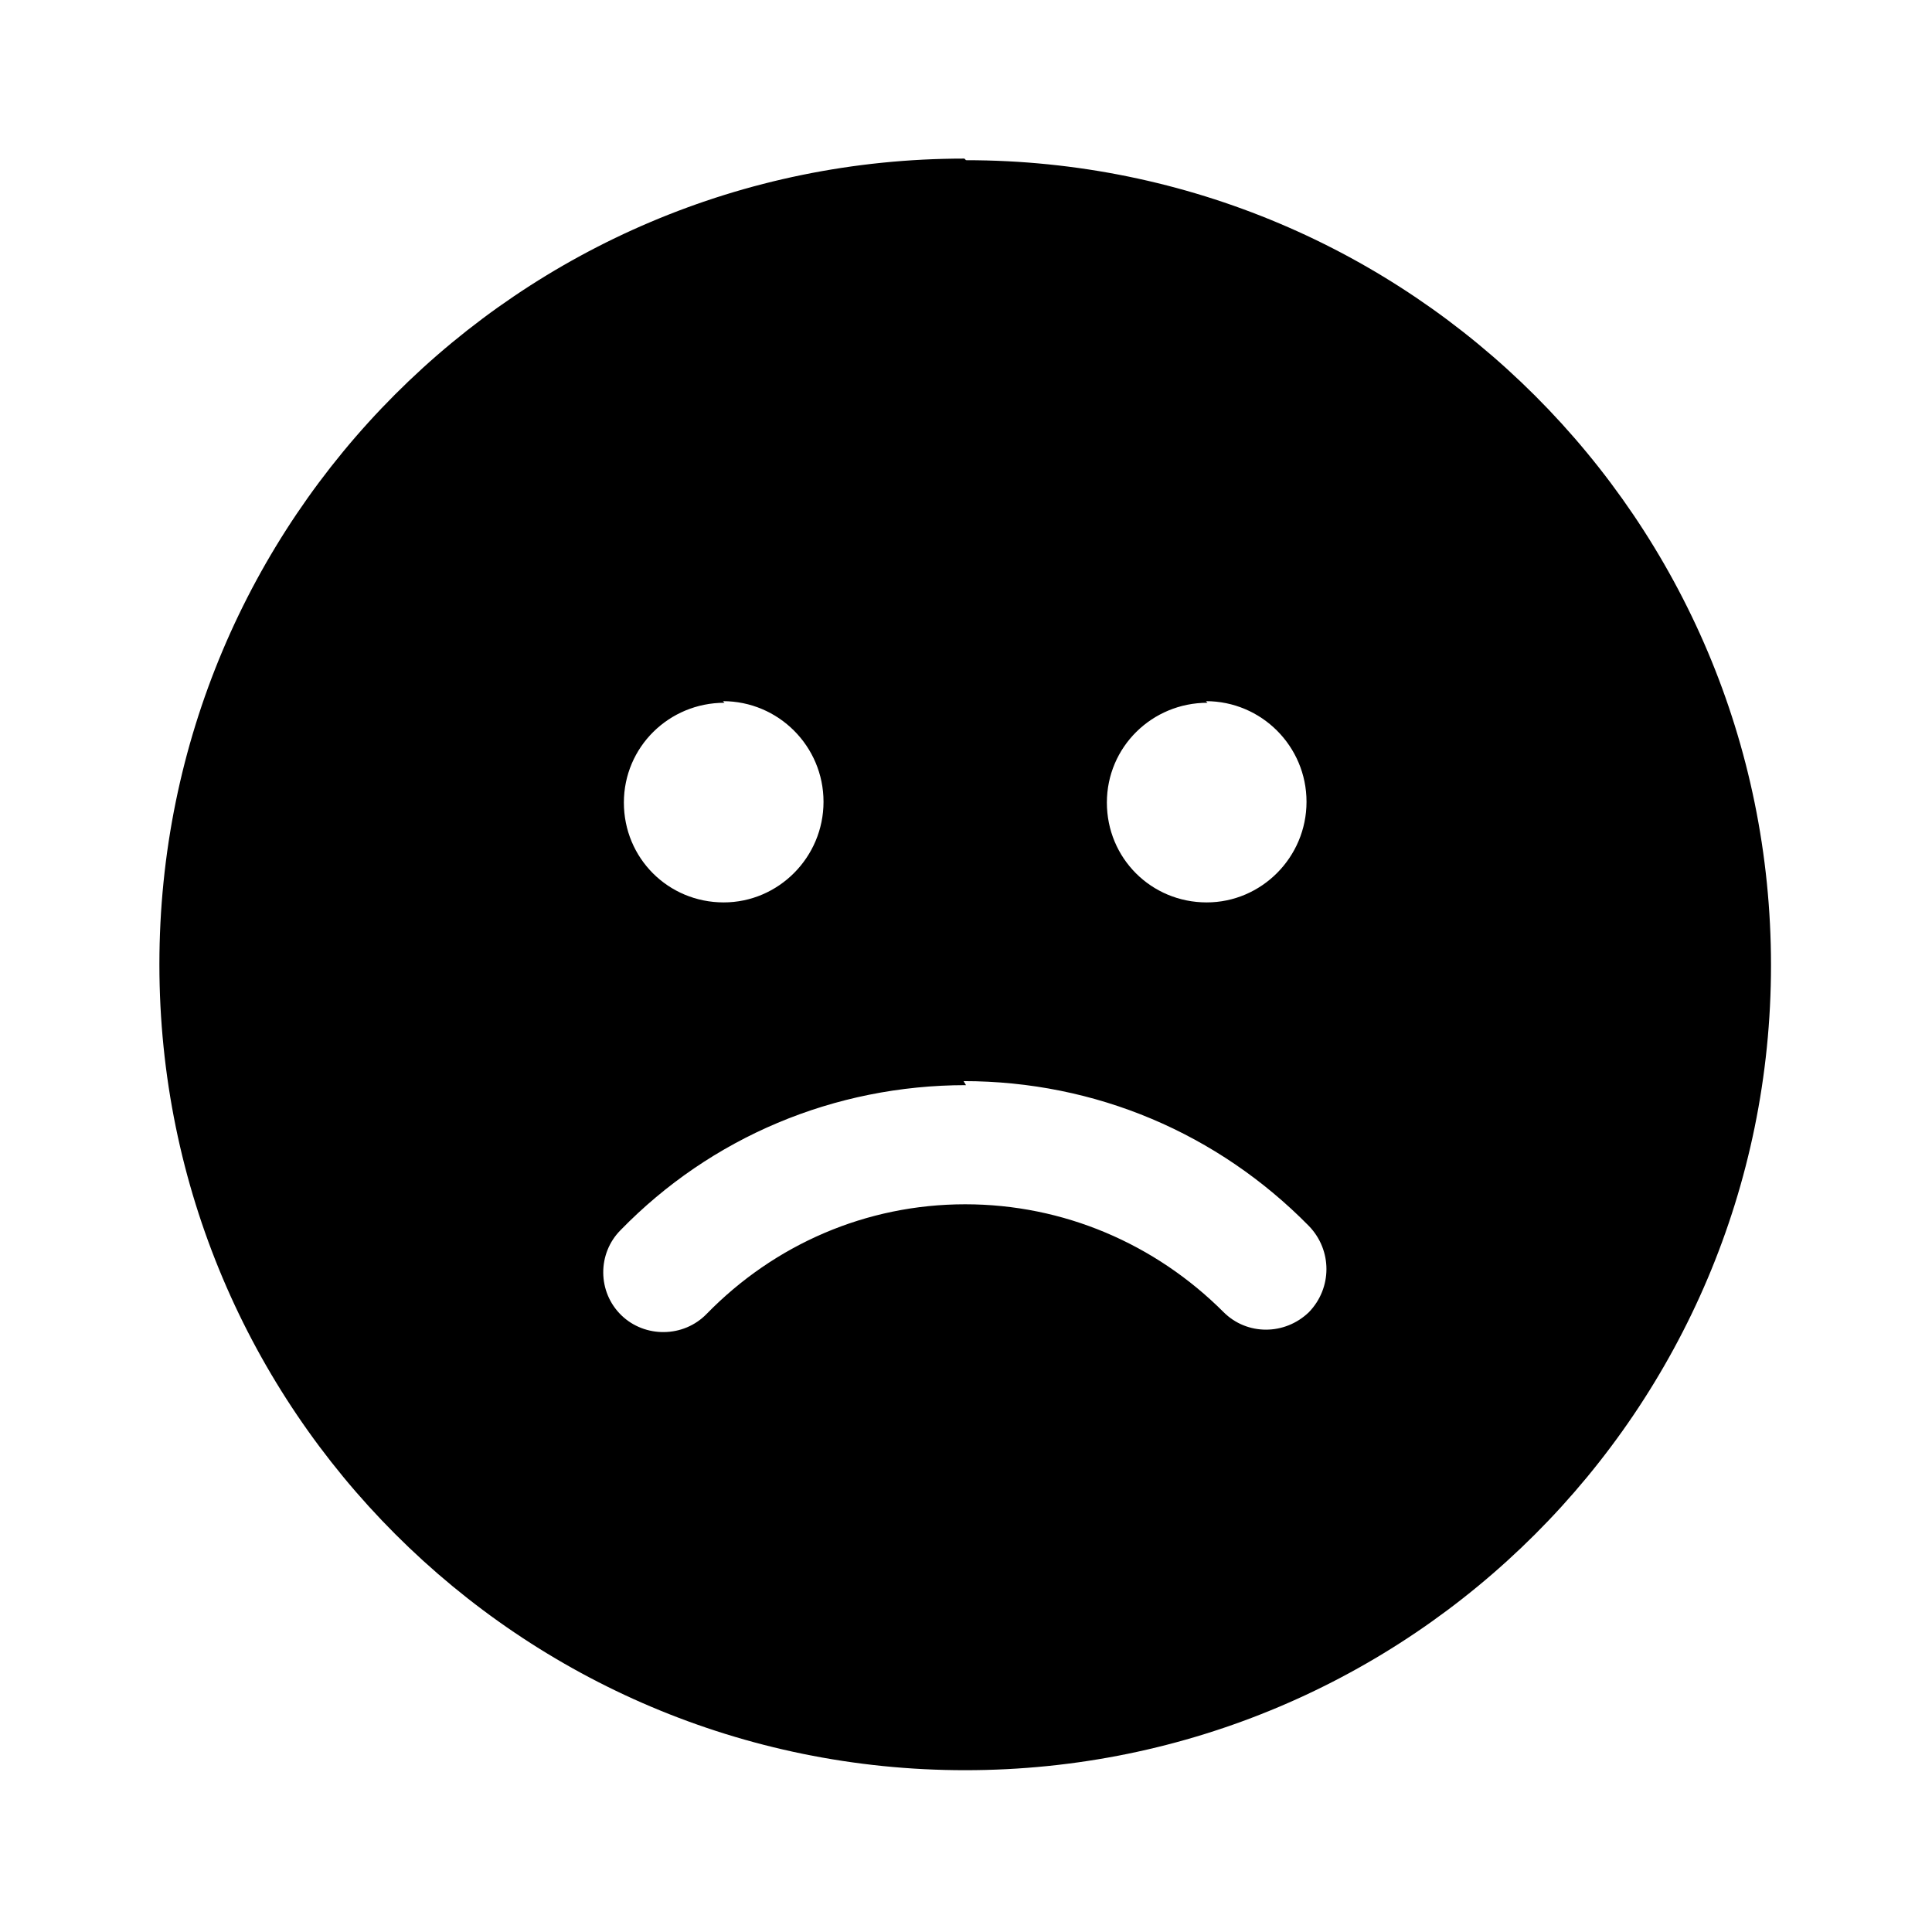 <svg viewBox="0 0 24 24" xmlns="http://www.w3.org/2000/svg"><path fill="currentColor" d="M12 1.99c5.52 0 10 4.47 10 10 0 5.52-4.48 10-10.01 10 -5.53 0-10.01-4.48-10.01-10.01 0-5.53 4.47-10.01 10-10.01Zm0 11.49c-1.64 0-3.17.65-4.29 1.8 -.29.29-.29.77.01 1.06 .29.28.77.28 1.06-.02 .84-.86 1.98-1.36 3.21-1.36 1.22 0 2.36.49 3.21 1.34 .29.29.76.29 1.06 0 .29-.3.29-.77 0-1.07 -1.13-1.15-2.65-1.8-4.29-1.8ZM9 8.73c-.69 0-1.25.55-1.25 1.24s.55 1.24 1.24 1.24c.68 0 1.24-.56 1.24-1.25s-.56-1.25-1.25-1.25Zm6 0c-.69 0-1.25.55-1.25 1.24s.55 1.24 1.24 1.24c.68 0 1.24-.56 1.24-1.25s-.56-1.25-1.25-1.25Z"/></svg>